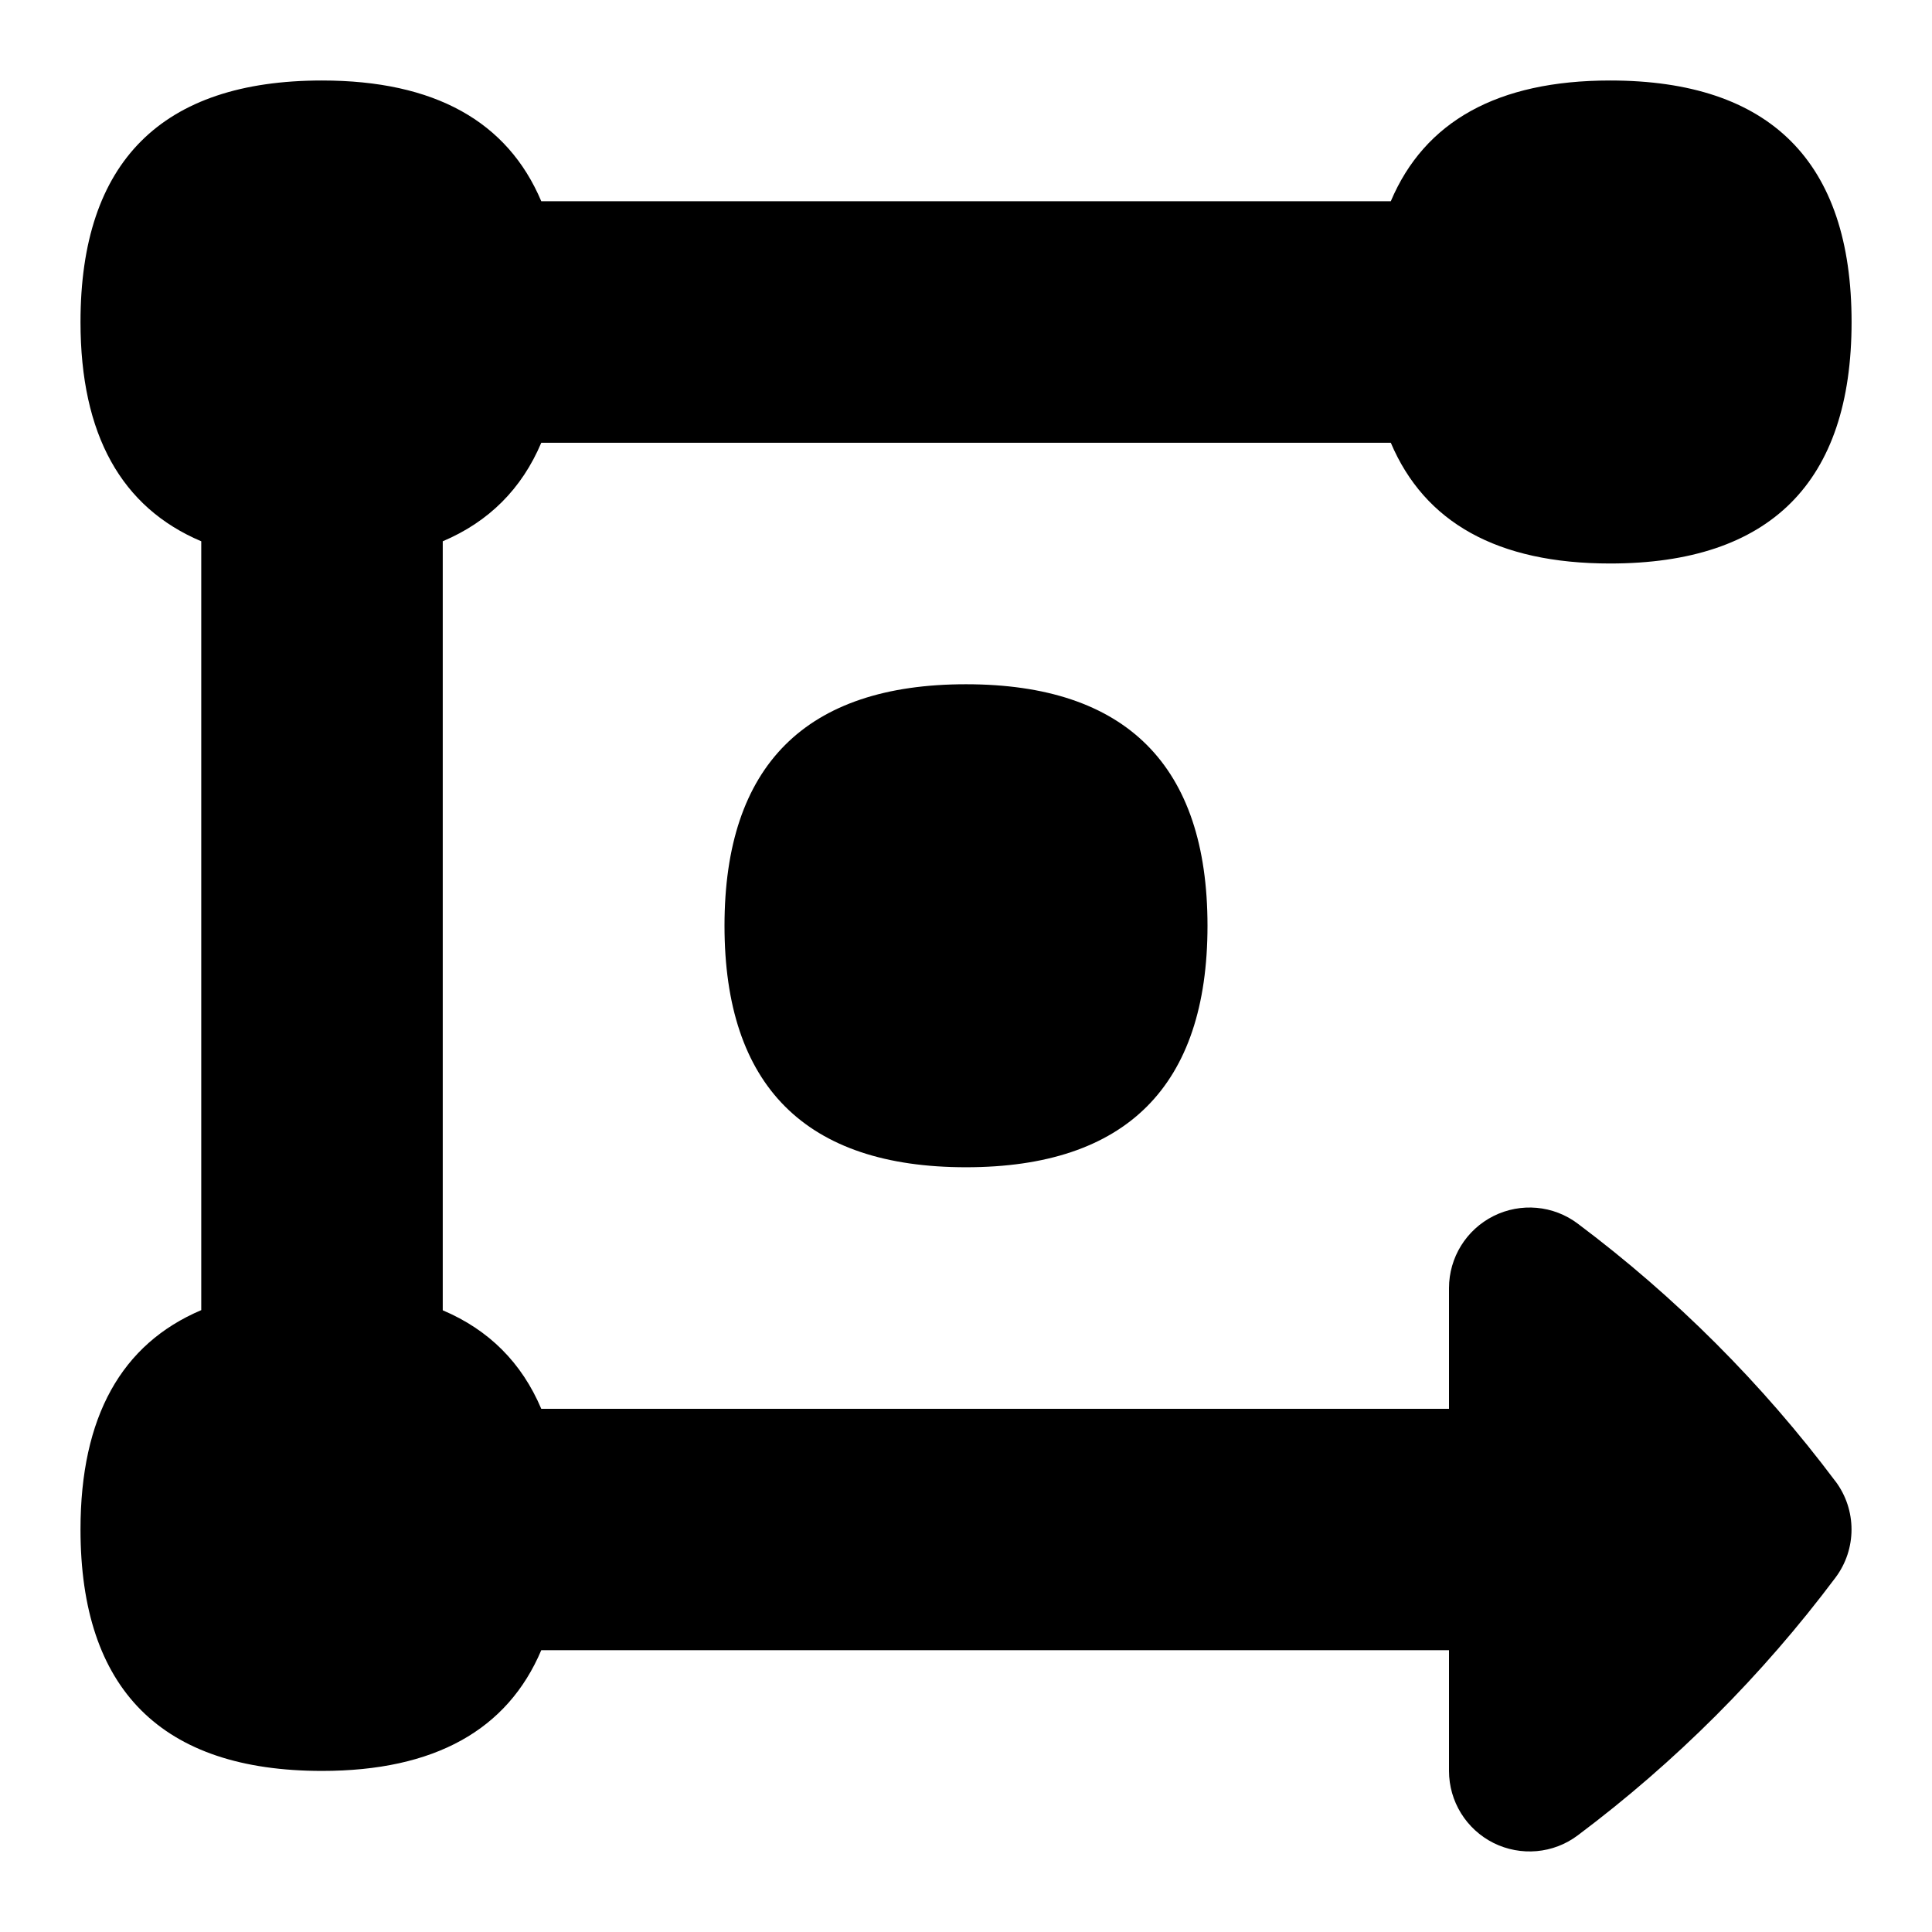 <svg id="Layer_1" viewBox="0 0 24 24" xmlns="http://www.w3.org/2000/svg" data-name="Layer 1"><path d="m22.8 18.4c.267.355.267.844 0 1.199-.91 1.214-1.986 2.29-3.2 3.2-.303.229-.709.263-1.047.095-.339-.17-.553-.516-.553-.895v-1.5h-11.276c-.419.989-1.323 1.5-2.724 1.5-1.991 0-3-1.01-3-3 0-1.4.51-2.304 1.5-2.724v-9.551c-.99-.419-1.5-1.323-1.5-2.724 0-1.991 1.009-3 3-3 1.401 0 2.305.51 2.724 1.5h10.553c.419-.99 1.323-1.5 2.724-1.5 1.99 0 3 1.009 3 3s-1.01 3-3 3c-1.4 0-2.304-.51-2.724-1.5h-10.553c-.243.573-.651.981-1.224 1.224v9.553c.573.243.981.651 1.224 1.224h11.276v-1.5c0-.379.214-.725.553-.895.338-.169.744-.134 1.047.095 1.214.91 2.29 1.986 3.2 3.2zm-13.8-6.9c0 1.99 1.009 3 3 3s3-1.01 3-3-1.01-3-3-3-3 1.009-3 3z"/></svg>